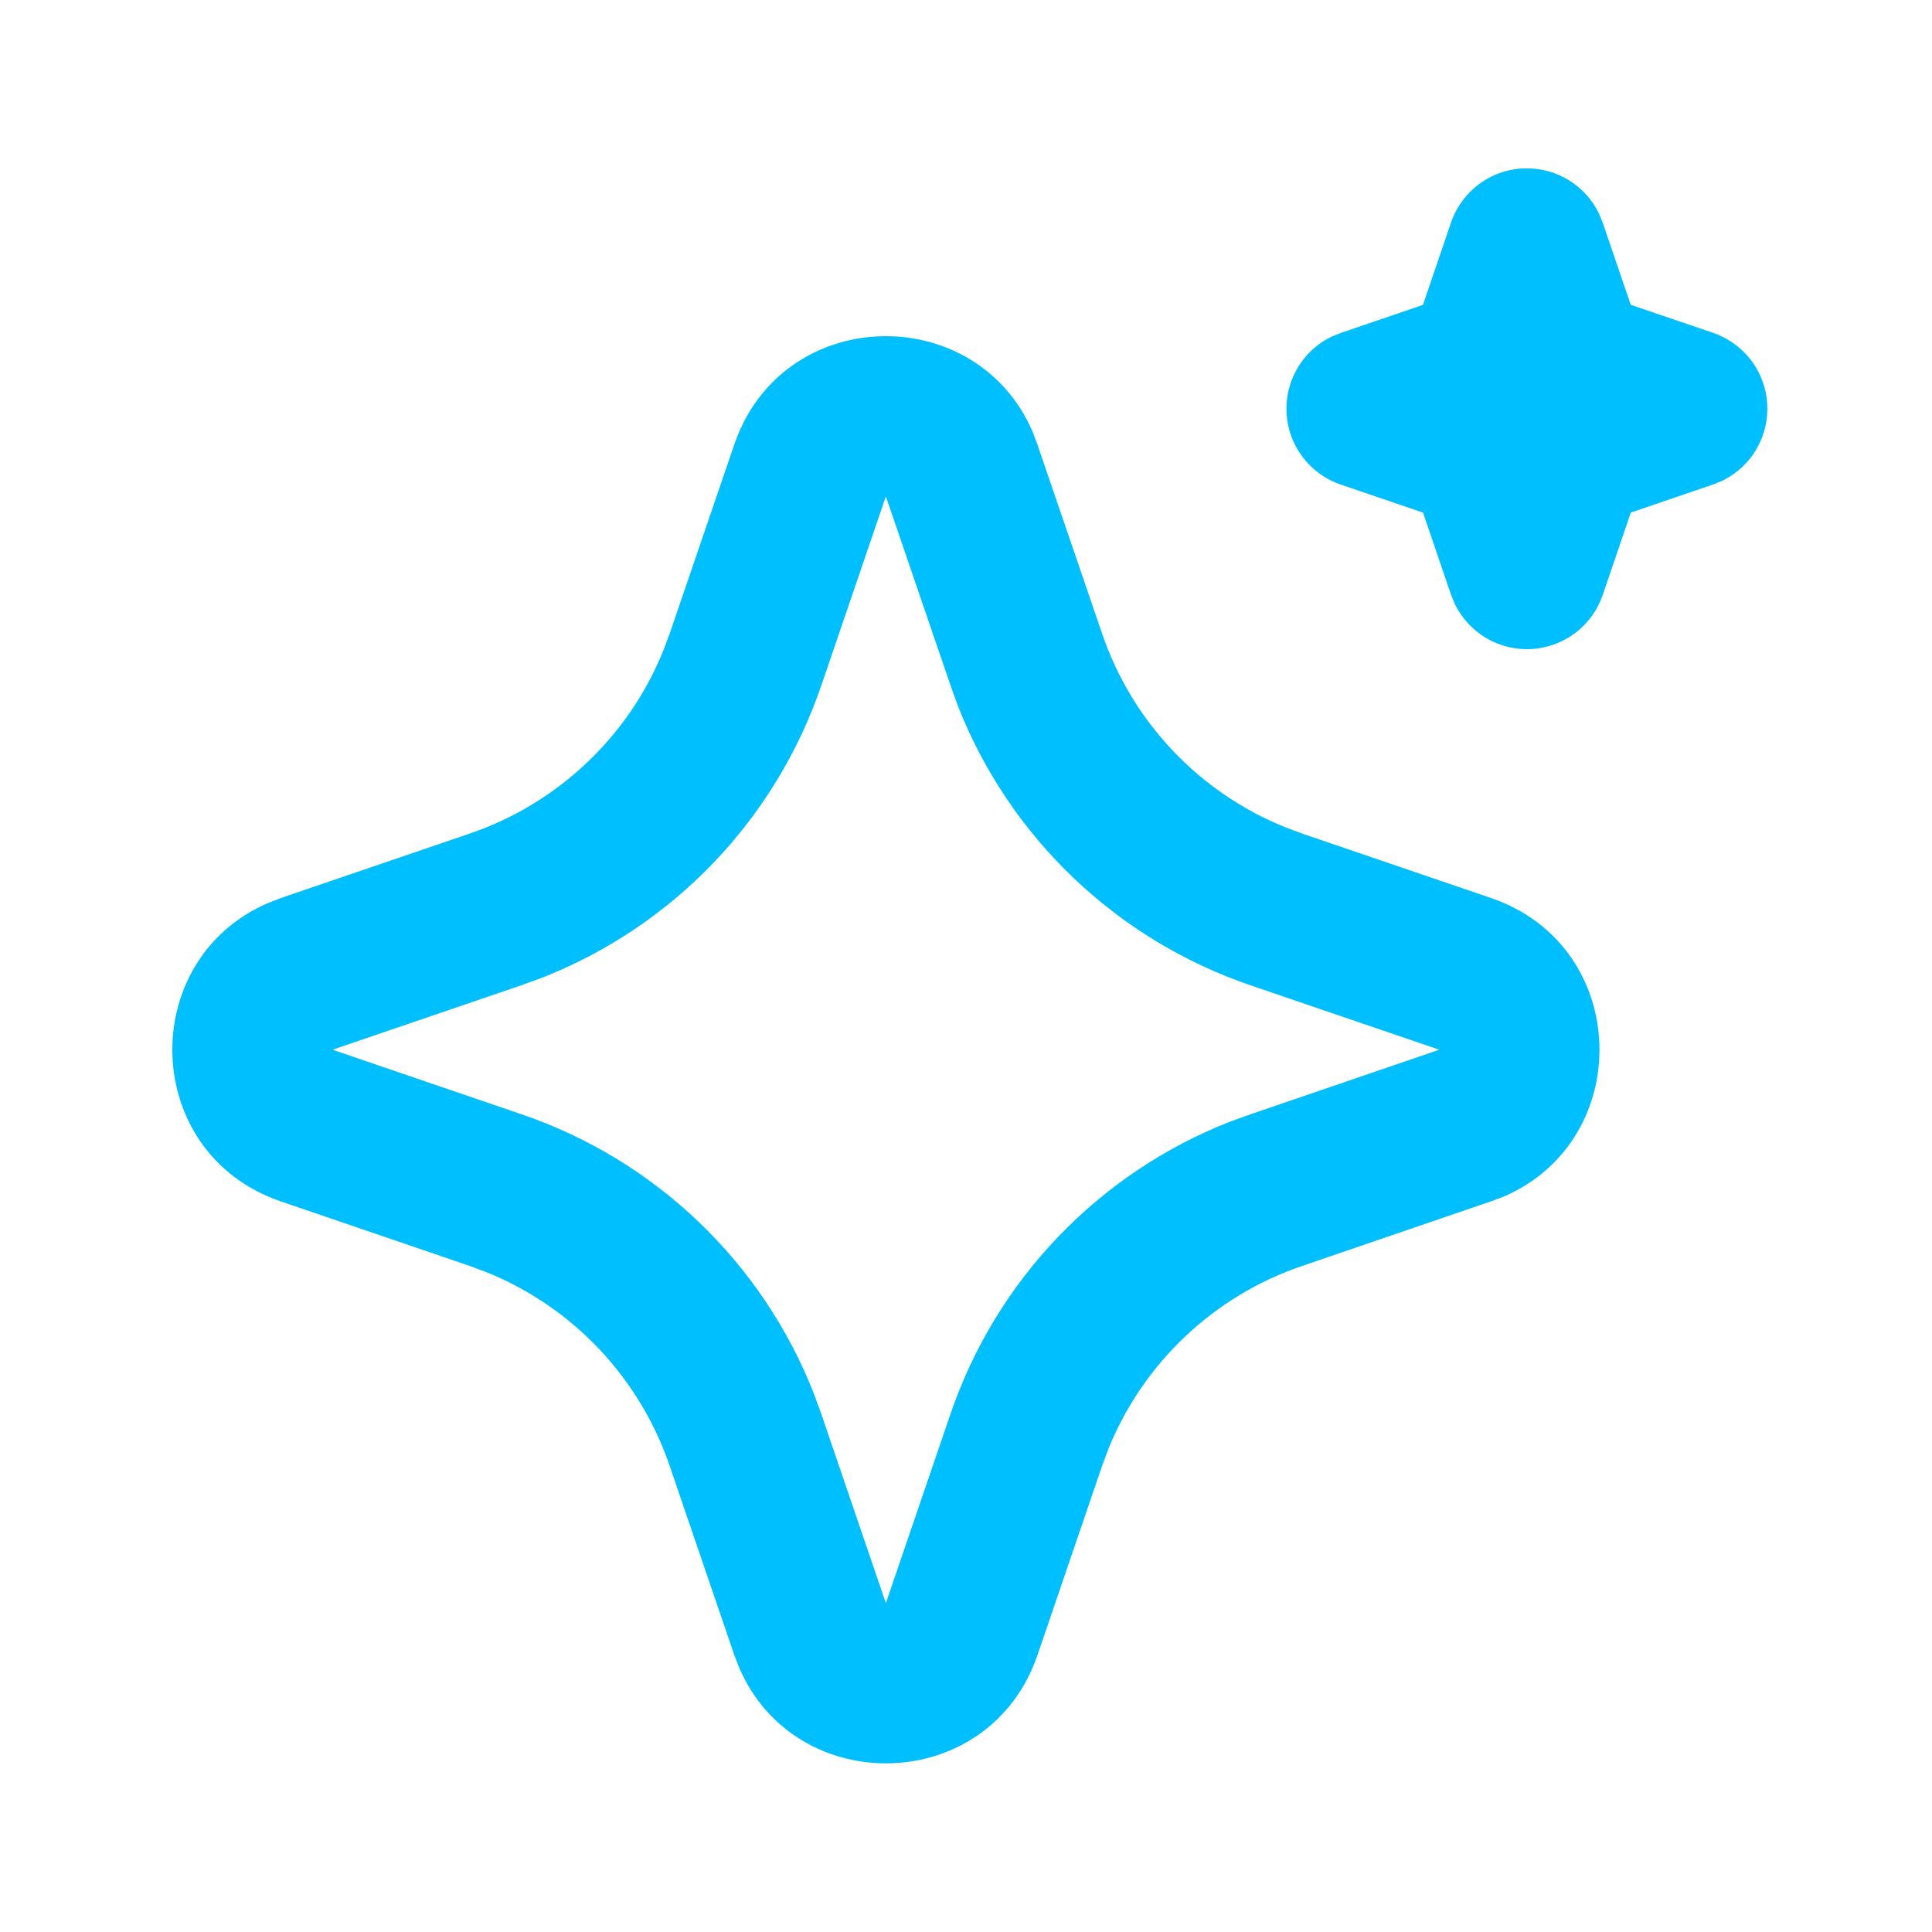 <svg width="27" height="27" viewBox="0 0 27 27" fill="none" xmlns="http://www.w3.org/2000/svg">
<path d="M10.261 6.214C10.93 4.254 13.638 4.195 14.432 6.036L14.499 6.215L15.403 8.857C15.61 9.463 15.944 10.018 16.384 10.484C16.824 10.95 17.358 11.316 17.951 11.557L18.194 11.648L20.837 12.55C22.797 13.22 22.856 15.928 21.016 16.722L20.837 16.789L18.194 17.693C17.588 17.899 17.033 18.234 16.567 18.674C16.101 19.113 15.735 19.648 15.493 20.241L15.403 20.483L14.5 23.127C13.831 25.087 11.123 25.146 10.33 23.306L10.261 23.127L9.358 20.484C9.151 19.878 8.816 19.323 8.377 18.857C7.937 18.391 7.403 18.025 6.809 17.783L6.568 17.693L3.925 16.79C1.964 16.12 1.905 13.413 3.746 12.62L3.925 12.55L6.568 11.648C7.174 11.441 7.728 11.106 8.194 10.666C8.66 10.227 9.026 9.692 9.267 9.099L9.358 8.857L10.261 6.214ZM12.38 6.937L11.478 9.58C11.162 10.504 10.649 11.348 9.975 12.054C9.3 12.759 8.479 13.31 7.57 13.666L7.29 13.768L4.647 14.67L7.29 15.573C8.214 15.888 9.058 16.401 9.764 17.076C10.47 17.751 11.02 18.572 11.376 19.481L11.478 19.761L12.38 22.404L13.283 19.761C13.598 18.837 14.111 17.992 14.786 17.287C15.461 16.581 16.282 16.031 17.191 15.675L17.471 15.574L20.114 14.67L17.471 13.768C16.547 13.452 15.703 12.939 14.997 12.264C14.291 11.589 13.741 10.769 13.385 9.86L13.284 9.58L12.38 6.937ZM21.339 2.353C21.548 2.353 21.753 2.411 21.931 2.522C22.109 2.633 22.252 2.792 22.344 2.98L22.398 3.111L22.79 4.26L23.94 4.651C24.15 4.723 24.334 4.855 24.469 5.031C24.604 5.207 24.683 5.419 24.697 5.64C24.711 5.862 24.66 6.082 24.548 6.274C24.437 6.466 24.271 6.62 24.072 6.717L23.94 6.771L22.791 7.163L22.399 8.313C22.328 8.523 22.195 8.707 22.02 8.842C21.843 8.976 21.631 9.056 21.41 9.07C21.189 9.084 20.968 9.032 20.776 8.921C20.585 8.809 20.43 8.643 20.333 8.444L20.279 8.313L19.887 7.164L18.737 6.772C18.527 6.701 18.343 6.569 18.209 6.393C18.074 6.217 17.994 6.005 17.98 5.784C17.966 5.562 18.018 5.342 18.129 5.15C18.24 4.958 18.406 4.804 18.605 4.706L18.737 4.653L19.886 4.261L20.278 3.111C20.354 2.889 20.497 2.697 20.687 2.561C20.877 2.425 21.105 2.352 21.339 2.353Z" fill="#00BFFF"/>
</svg>
